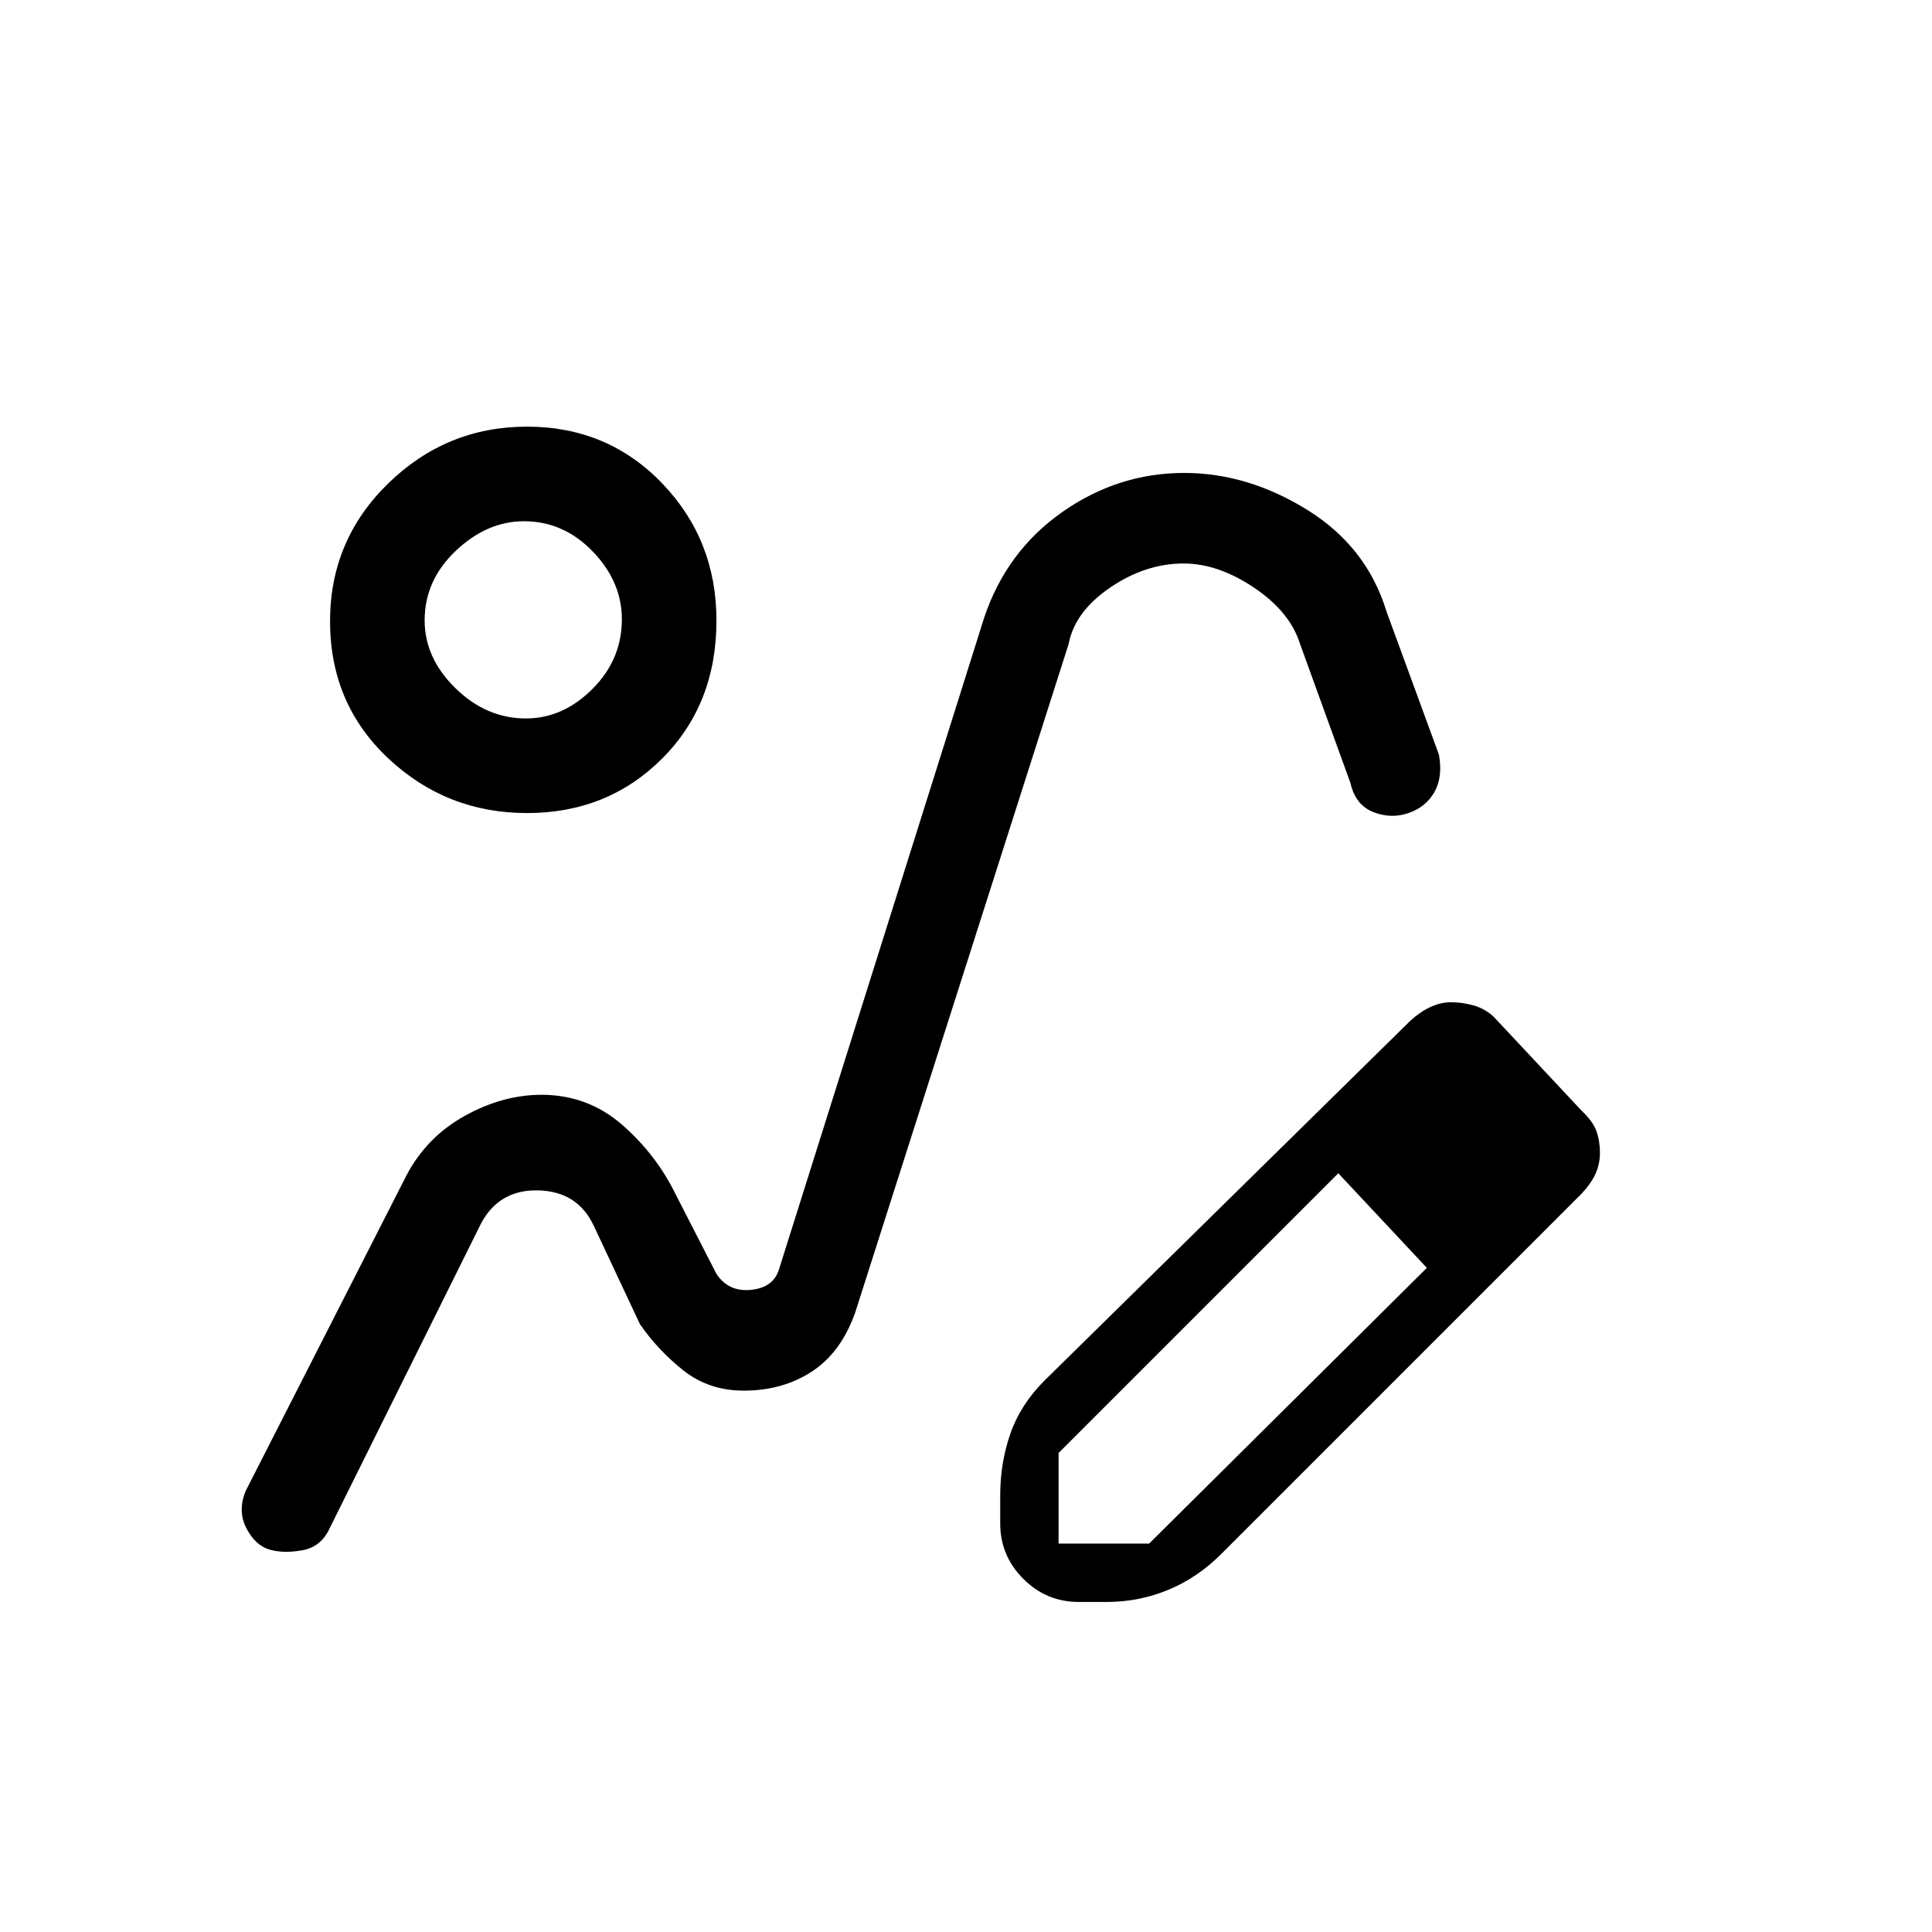 <svg xmlns="http://www.w3.org/2000/svg" height="20" viewBox="0 -960 960 960" width="20"><path d="M370-269Zm416-98L607-188q-11.73 11.83-26.32 17.91Q566.1-164 550-164h-14q-16.05 0-27.52-11.48Q497-186.95 497-203v-14q0-16 5-30.5t17-26.5l182-179q5.09-4.53 10.09-6.76 5-2.24 9.89-2.24 5.33 0 10.92 1.5 5.58 1.5 10.1 5.5l44 47q5.59 5.26 7.29 10.13Q795-393 795-387.24q0 5.76-2.24 10.57-2.23 4.82-6.76 9.67Zm-20-20-45-46 45 46ZM526-193h45l138-137-22-24.03L665-377 526-238v45Zm161-161.03L665-377l44 47-22-24.03ZM261.88-556q-40 0-68.94-27.15Q164-610.29 164-651.31q0-40.36 28.94-68.52Q221.88-748 261.88-748t67.06 28.09Q356-691.82 356-651.69 356-610 328.94-583t-67.06 27Zm-.54-47q18.34 0 33-14.62T309-652.27Q309-671 294.5-686q-14.49-15-34.16-15-18.34 0-33.84 14.67-15.5 14.67-15.5 34.6Q211-633 226.35-618q15.35 15 34.99 15ZM260-652Zm9.11 236q22.89 0 39.99 14.87Q326.2-386.25 336-366l20 39q6 9 17.06 7.93 11.07-1.07 13.94-9.93l102-324q11.06-33.04 38.77-52.52Q555.48-725 588.43-725q31.57 0 61.17 18.37Q679.21-688.25 689-656l26 71q2 11-2.21 18.5-4.2 7.5-12.9 10.5-8.69 3-17.56-.52-8.87-3.51-11.33-14.48l-25-69q-5-16-22.87-28-17.88-12-35-12-18.99 0-36.56 12Q534-656 531-640L425-308q-7 20-21.57 29.5-14.56 9.5-33.83 9.5-17.34 0-29.97-10Q327-289 318-302l-23-49q-8-17-27.5-17.5T239-352l-75 151q-4.31 9.6-13.65 11.3Q141-188 134-190q-7-2-11.5-10.5T122-219l80-157q10-19 28.88-29.5 18.87-10.5 38.23-10.5Z"/></svg>